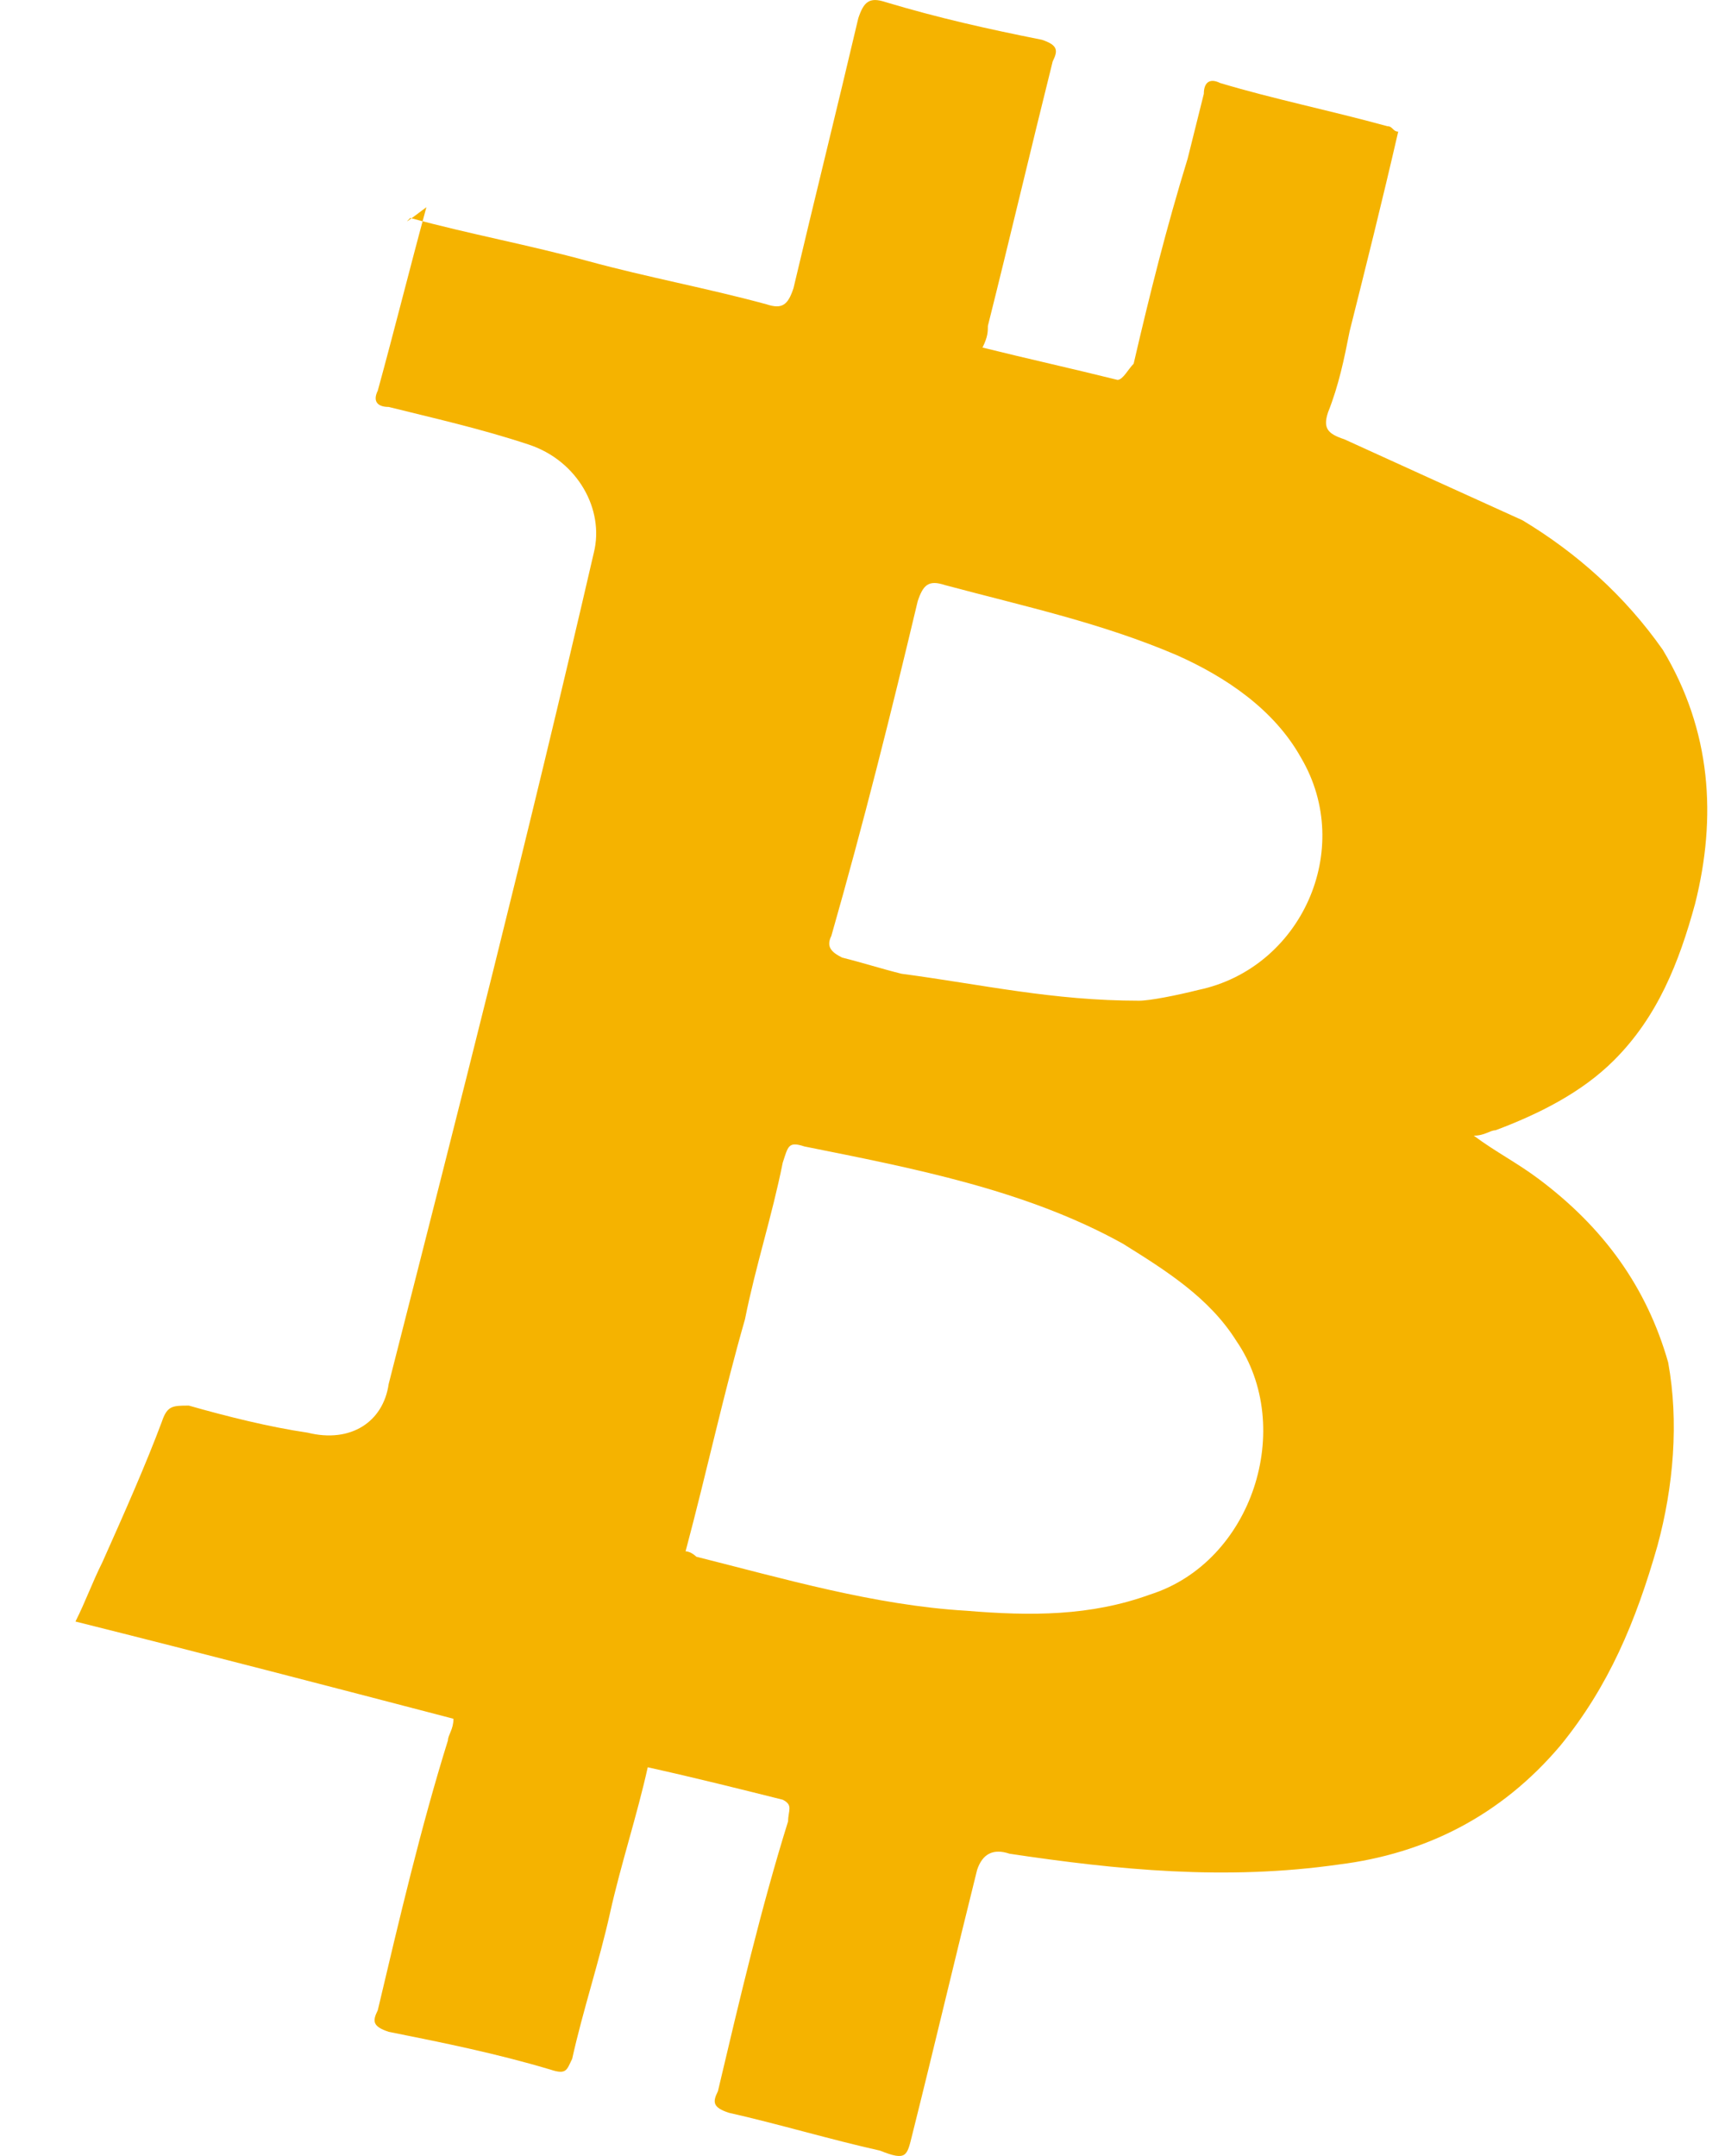 <svg width="16" height="20" viewBox="0 0 16 20" fill="none" xmlns="http://www.w3.org/2000/svg">
    <path d="M3.805 2.022C4.356 2.172 4.907 2.272 5.458 2.423C6.008 2.573 6.559 2.673 7.11 2.823C7.26 2.873 7.31 2.823 7.36 2.673C7.561 1.822 7.761 1.02 7.961 0.169C8.011 0.019 8.062 -0.031 8.212 0.019C8.713 0.169 9.163 0.269 9.664 0.369C9.814 0.419 9.814 0.469 9.764 0.57C9.564 1.371 9.364 2.222 9.163 3.023C9.163 3.074 9.163 3.124 9.113 3.224C9.514 3.324 9.965 3.424 10.365 3.524C10.415 3.524 10.465 3.424 10.515 3.374C10.666 2.723 10.816 2.122 11.016 1.471C11.066 1.271 11.116 1.07 11.166 0.87C11.166 0.77 11.216 0.72 11.317 0.77C11.817 0.92 12.318 1.02 12.869 1.171C12.919 1.171 12.919 1.221 12.969 1.221C12.819 1.872 12.669 2.473 12.518 3.074C12.469 3.324 12.418 3.574 12.318 3.825C12.268 3.975 12.318 4.025 12.469 4.075C13.019 4.326 13.57 4.576 14.121 4.826C14.622 5.127 15.072 5.527 15.423 6.028C15.874 6.779 15.924 7.581 15.723 8.382C15.573 8.933 15.373 9.433 14.972 9.834C14.672 10.135 14.271 10.335 13.871 10.485C13.821 10.485 13.771 10.535 13.67 10.535C13.871 10.685 14.071 10.786 14.271 10.936C14.872 11.386 15.273 11.937 15.473 12.639C15.573 13.189 15.523 13.79 15.373 14.341C15.173 15.042 14.922 15.643 14.472 16.194C13.921 16.845 13.22 17.196 12.418 17.296C11.367 17.446 10.365 17.346 9.364 17.196C9.213 17.145 9.113 17.196 9.063 17.346C8.863 18.147 8.663 18.998 8.462 19.8C8.412 20 8.412 20.05 8.162 19.95C7.711 19.85 7.21 19.7 6.76 19.599C6.609 19.549 6.609 19.499 6.659 19.399C6.86 18.548 7.06 17.696 7.31 16.895C7.31 16.795 7.36 16.745 7.26 16.695C6.86 16.595 6.459 16.494 6.008 16.394C5.908 16.845 5.758 17.296 5.658 17.747C5.558 18.197 5.407 18.648 5.307 19.099C5.257 19.199 5.257 19.249 5.107 19.199C4.606 19.049 4.105 18.948 3.605 18.848C3.454 18.798 3.454 18.748 3.504 18.648C3.705 17.797 3.905 16.945 4.155 16.144C4.155 16.094 4.206 16.044 4.206 15.944C3.054 15.643 1.902 15.343 0.7 15.042C0.8 14.842 0.85 14.692 0.95 14.491C1.151 14.041 1.351 13.59 1.501 13.189C1.551 13.039 1.601 13.039 1.752 13.039C2.102 13.139 2.503 13.239 2.853 13.29C3.254 13.39 3.555 13.189 3.605 12.839C4.256 10.285 4.907 7.731 5.508 5.127C5.608 4.726 5.357 4.275 4.907 4.125C4.456 3.975 4.005 3.875 3.605 3.775C3.504 3.775 3.454 3.725 3.504 3.624C3.655 3.074 3.805 2.473 3.955 1.922C3.755 2.072 3.755 2.072 3.805 2.022ZM6.359 14.391C6.409 14.391 6.459 14.441 6.459 14.441C7.26 14.642 8.112 14.892 8.963 14.942C9.564 14.992 10.115 14.992 10.666 14.792C11.617 14.491 12.018 13.239 11.467 12.438C11.216 12.038 10.816 11.787 10.415 11.537C9.514 11.036 8.462 10.836 7.461 10.635C7.31 10.585 7.31 10.635 7.26 10.786C7.16 11.286 7.01 11.737 6.91 12.238C6.709 12.939 6.559 13.64 6.359 14.391ZM10.566 9.283C10.666 9.283 10.916 9.233 11.116 9.183C12.068 8.983 12.569 7.881 12.068 7.03C11.817 6.579 11.367 6.279 10.916 6.078C10.215 5.778 9.514 5.628 8.763 5.427C8.612 5.377 8.562 5.427 8.512 5.577C8.262 6.629 8.011 7.631 7.711 8.682C7.661 8.782 7.711 8.833 7.811 8.883C8.011 8.933 8.162 8.983 8.362 9.033C9.113 9.133 9.764 9.283 10.566 9.283Z" fill="#F5B300"/>
</svg>
